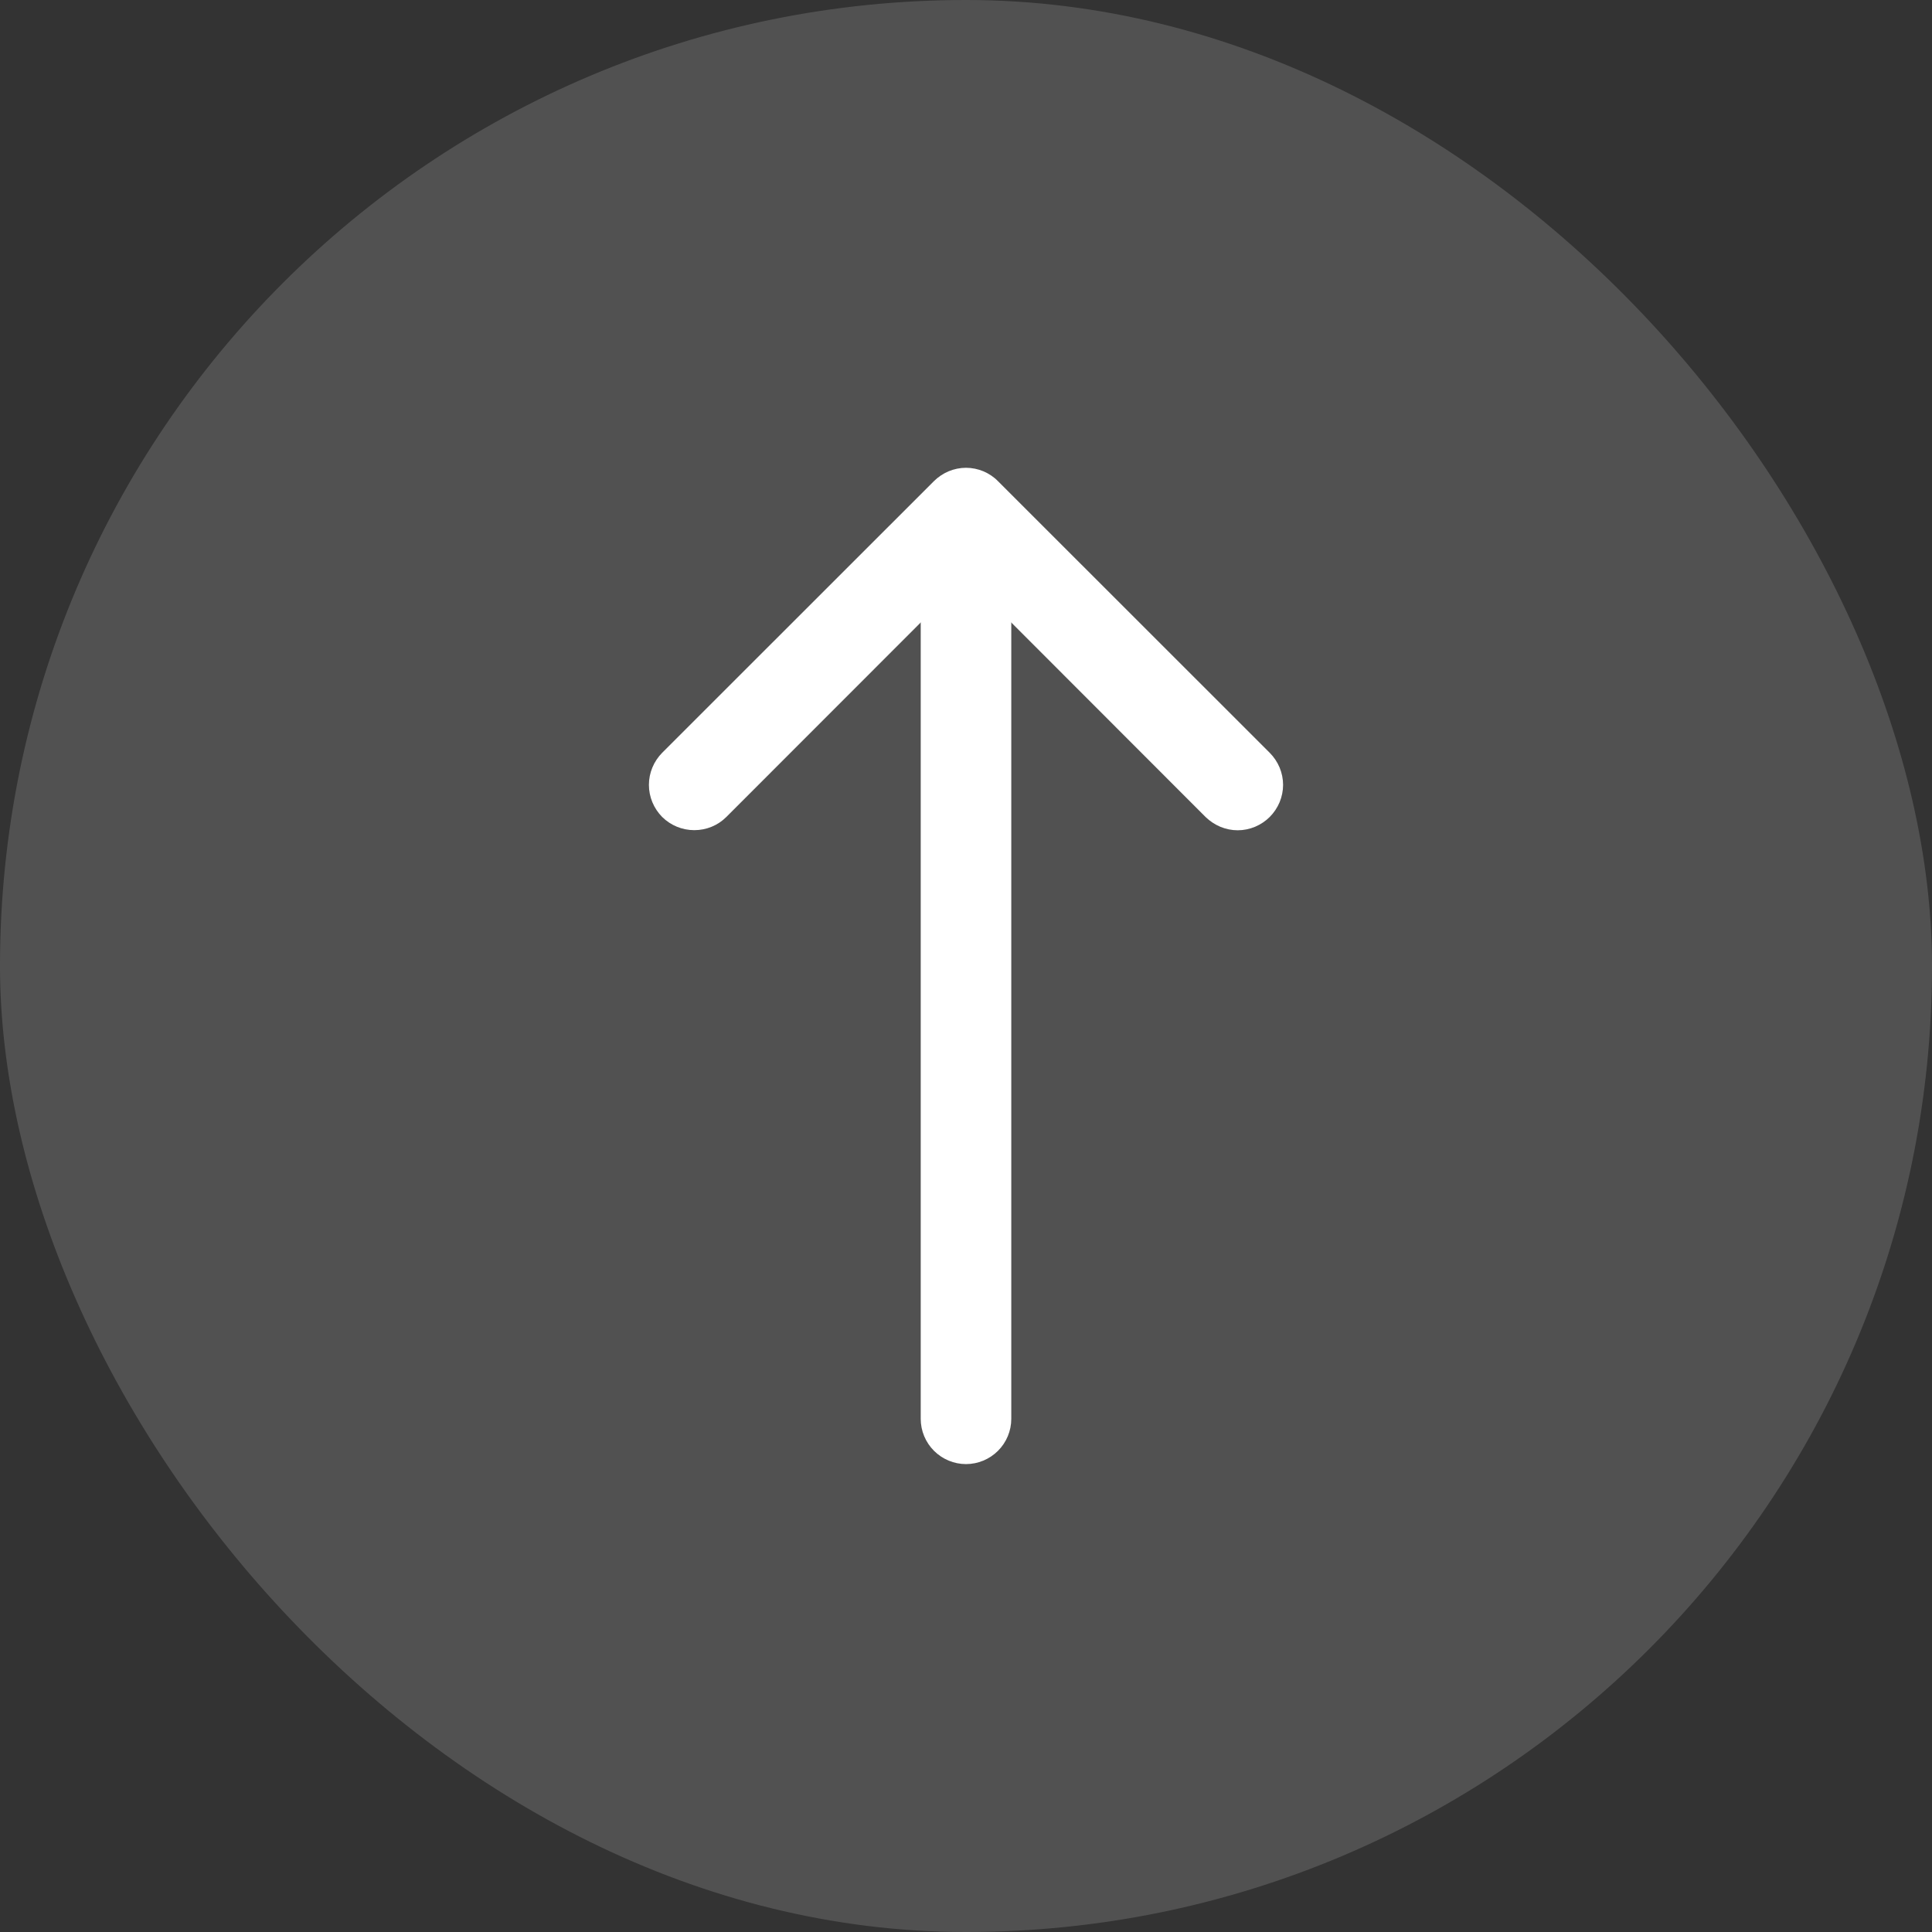 <svg width="16" height="16" viewBox="0 0 16 16" fill="none" xmlns="http://www.w3.org/2000/svg">
<rect x="0" y="0" width="16" height="16" fill="#333333" stroke="none"/>
<rect x="16" y="16" width="16" height="16" rx="8" transform="rotate(-180 16 16)" fill="white" fill-opacity="0.15"/>
<path fill-rule="evenodd" clip-rule="evenodd" d="M10.515 6.766C10.481 6.8 10.439 6.828 10.394 6.847C10.348 6.866 10.299 6.876 10.25 6.876C10.201 6.876 10.152 6.866 10.106 6.847C10.061 6.828 10.019 6.8 9.984 6.766L8 4.78L6.015 6.766C5.945 6.836 5.85 6.875 5.75 6.875C5.65 6.875 5.555 6.836 5.484 6.766C5.414 6.695 5.374 6.6 5.374 6.5C5.374 6.4 5.414 6.305 5.484 6.234L7.734 3.985C7.769 3.95 7.811 3.922 7.856 3.903C7.902 3.884 7.951 3.874 8 3.874C8.049 3.874 8.098 3.884 8.144 3.903C8.189 3.922 8.231 3.95 8.265 3.985L10.515 6.234C10.55 6.269 10.578 6.311 10.597 6.356C10.616 6.402 10.626 6.451 10.626 6.5C10.626 6.549 10.616 6.598 10.597 6.644C10.578 6.689 10.55 6.731 10.515 6.766Z" fill="white"/>
<path fill-rule="evenodd" clip-rule="evenodd" d="M8 12.125C7.901 12.125 7.805 12.085 7.735 12.015C7.665 11.945 7.625 11.85 7.625 11.75L7.625 5C7.625 4.901 7.665 4.805 7.735 4.735C7.805 4.665 7.901 4.625 8 4.625C8.099 4.625 8.195 4.665 8.265 4.735C8.335 4.805 8.375 4.901 8.375 5L8.375 11.75C8.375 11.85 8.335 11.945 8.265 12.015C8.195 12.085 8.099 12.125 8 12.125Z" fill="white"/>
</svg>

